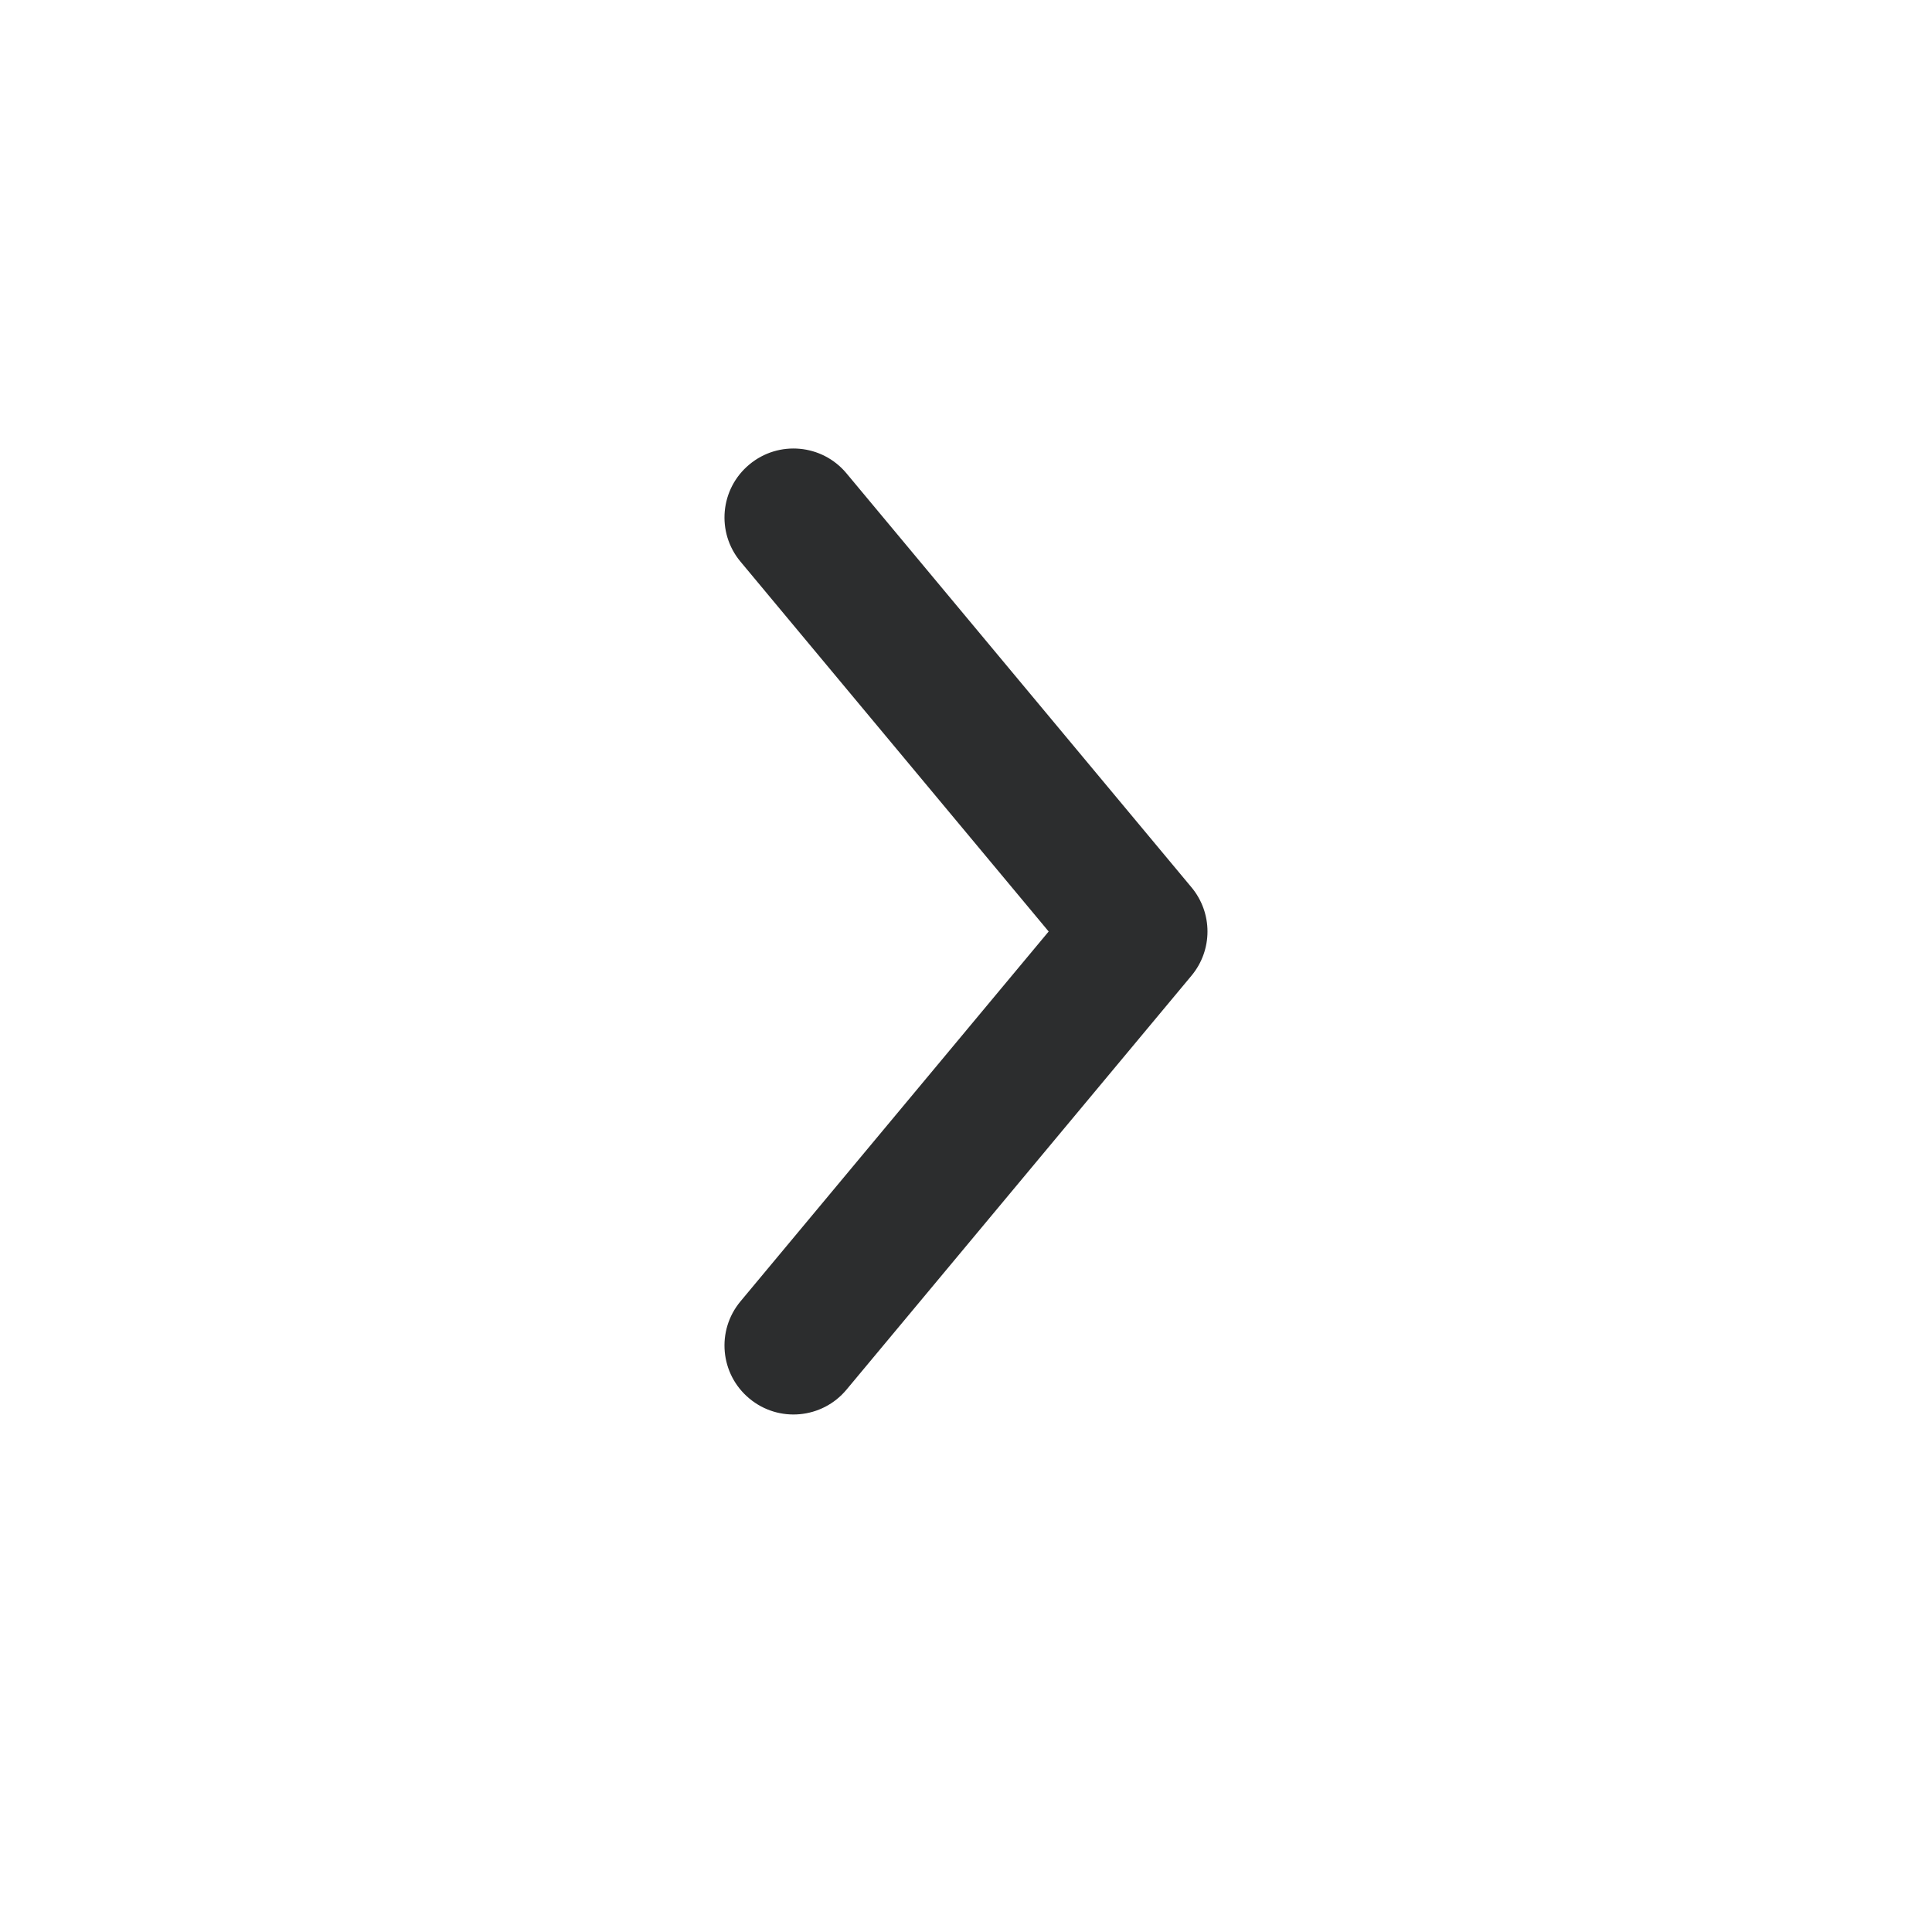 <svg width="28" height="28" viewBox="0 0 28 28" fill="none" xmlns="http://www.w3.org/2000/svg">
<path d="M15.198 13.5L10.732 8.14C10.378 7.716 10.435 7.085 10.86 6.732C11.284 6.378 11.915 6.436 12.268 6.86L17.268 12.86C17.577 13.231 17.577 13.769 17.268 14.14L12.268 20.14C11.915 20.564 11.284 20.622 10.86 20.268C10.435 19.915 10.378 19.284 10.732 18.86L15.198 13.5Z" fill="#2C2D2E"/>
</svg>
